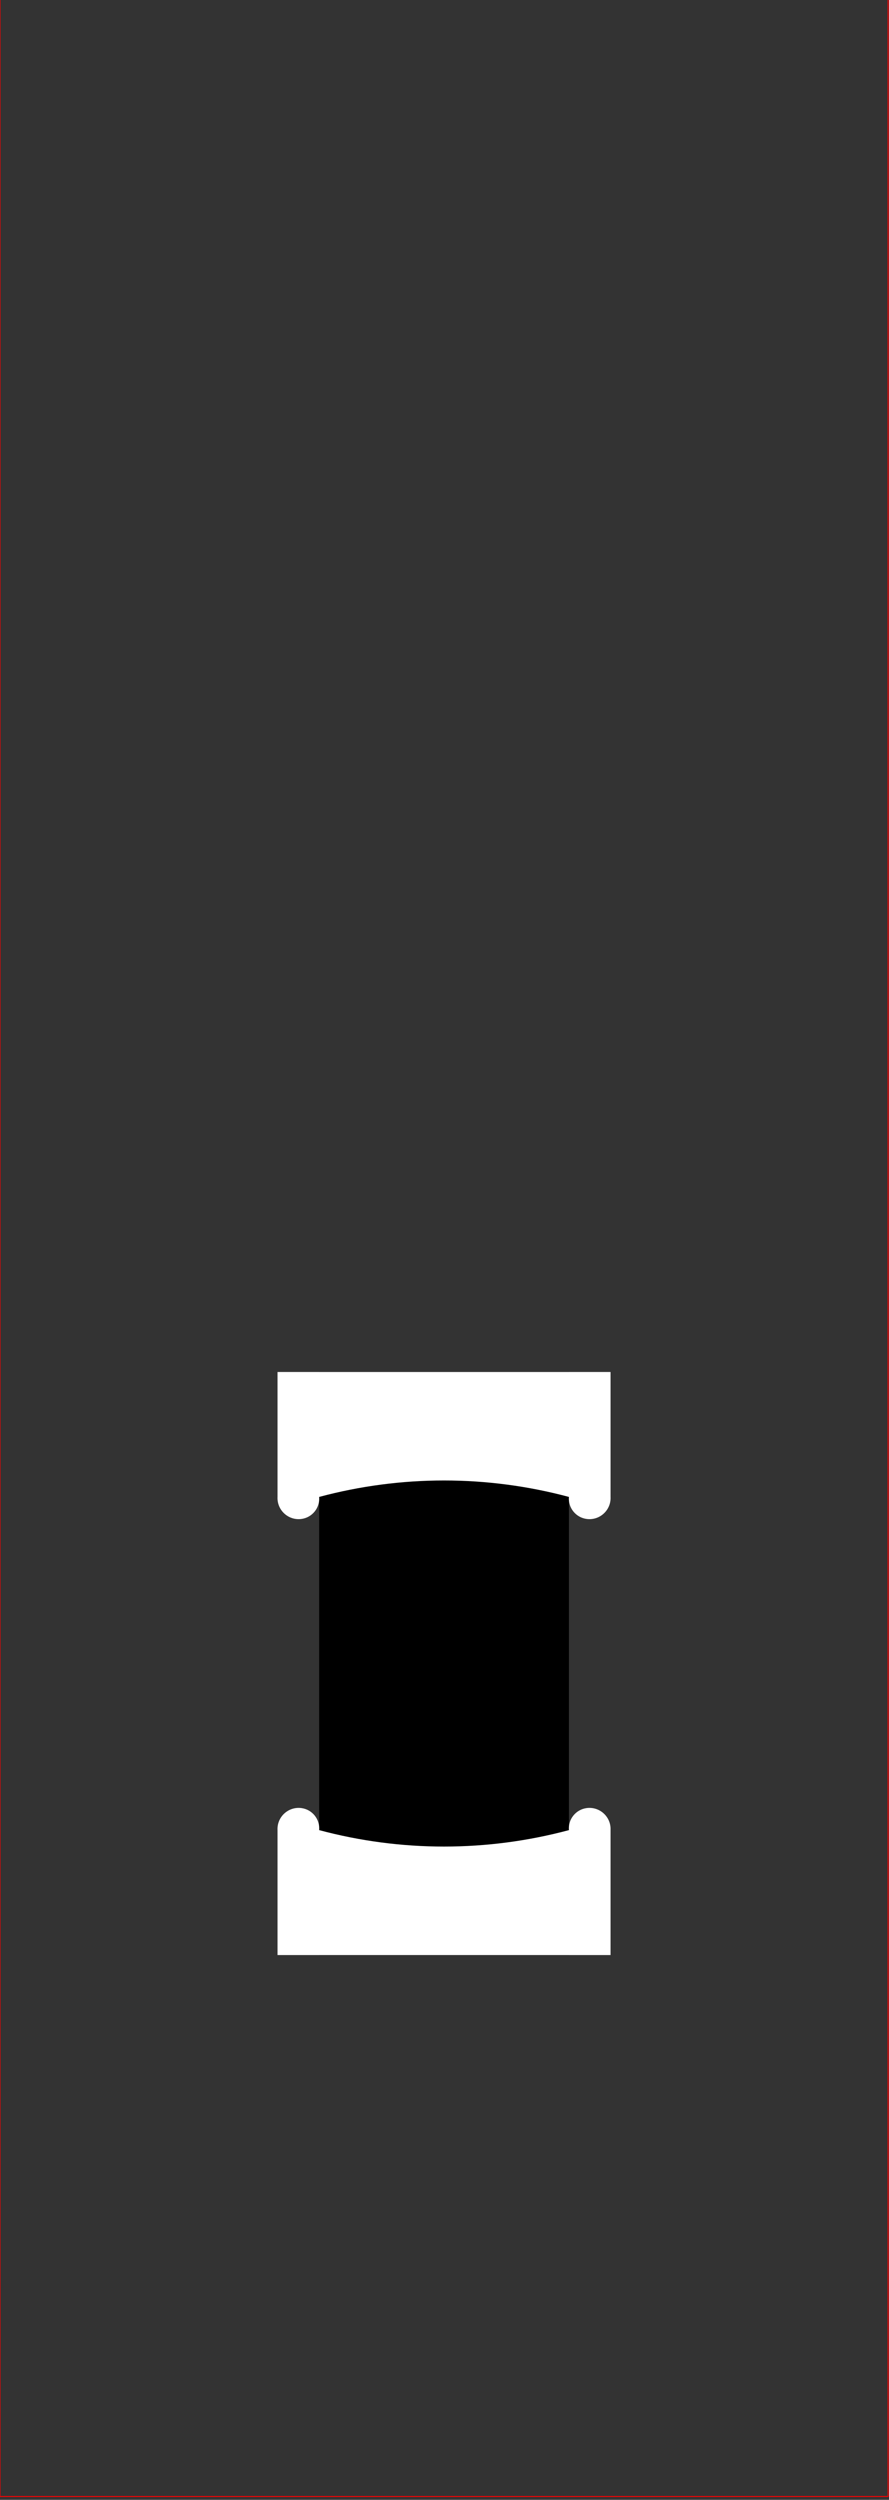 <?xml version="1.0"?>
<!-- Created by MetaPost 1.9991 on 2017.07.28:1115 -->
<svg version="1.1" xmlns="http://www.w3.org/2000/svg" xmlns:xlink="http://www.w3.org/1999/xlink" width="191.482" height="538.181" viewBox="0 0 191.482 538.181">
<rect x="0" y="0" width="191.482" height="538.181" fill="#333333" stroke="none"/>
<!-- Original BoundingBox: -0.100006 -143.561676 191.382233 394.619598 -->
  <path d="M95.641 295.37L95.641 367.101L95.641 420.899" style="stroke:rgb(0%,0%,0%); stroke-width: 53.798;stroke-miterlimit: 10;fill: none;"></path>
  <path d="M131.507 322.269C131.649 325.101,129.196 327.374,126.383 327.016C124.038 326.718,122.343 324.625,122.54 322.269L122.54 322.269C104.918 317.547,86.364 317.547,68.742 322.269L68.742 322.269C68.939 324.625,67.245 326.718,64.899 327.016C62.086 327.374,59.634 325.101,59.776 322.269L59.776 295.37L131.507 295.37Z" style="fill: rgb(100%,100%,100%);stroke: none;"></path>
  <path d="M59.776 394C59.634 391.168,62.086 388.896,64.899 389.253C67.245 389.551,68.939 391.644,68.742 394L68.742 394C86.364 398.722,104.918 398.722,122.54 394L122.54 394C122.343 391.644,124.037 389.551,126.383 389.253C129.196 388.896,131.649 391.168,131.507 394L131.507 420.899L59.776 420.899Z" style="fill: rgb(100%,100%,100%);stroke: none;"></path>
  <path d="M0 537.462L0 -0.52L191.282 -0.52L191.282 537.462Z" style="stroke:rgb(100%,0%,0%); stroke-width: 0.2;stroke-linecap: round;stroke-miterlimit: 10;fill: none;"></path>
</svg>
